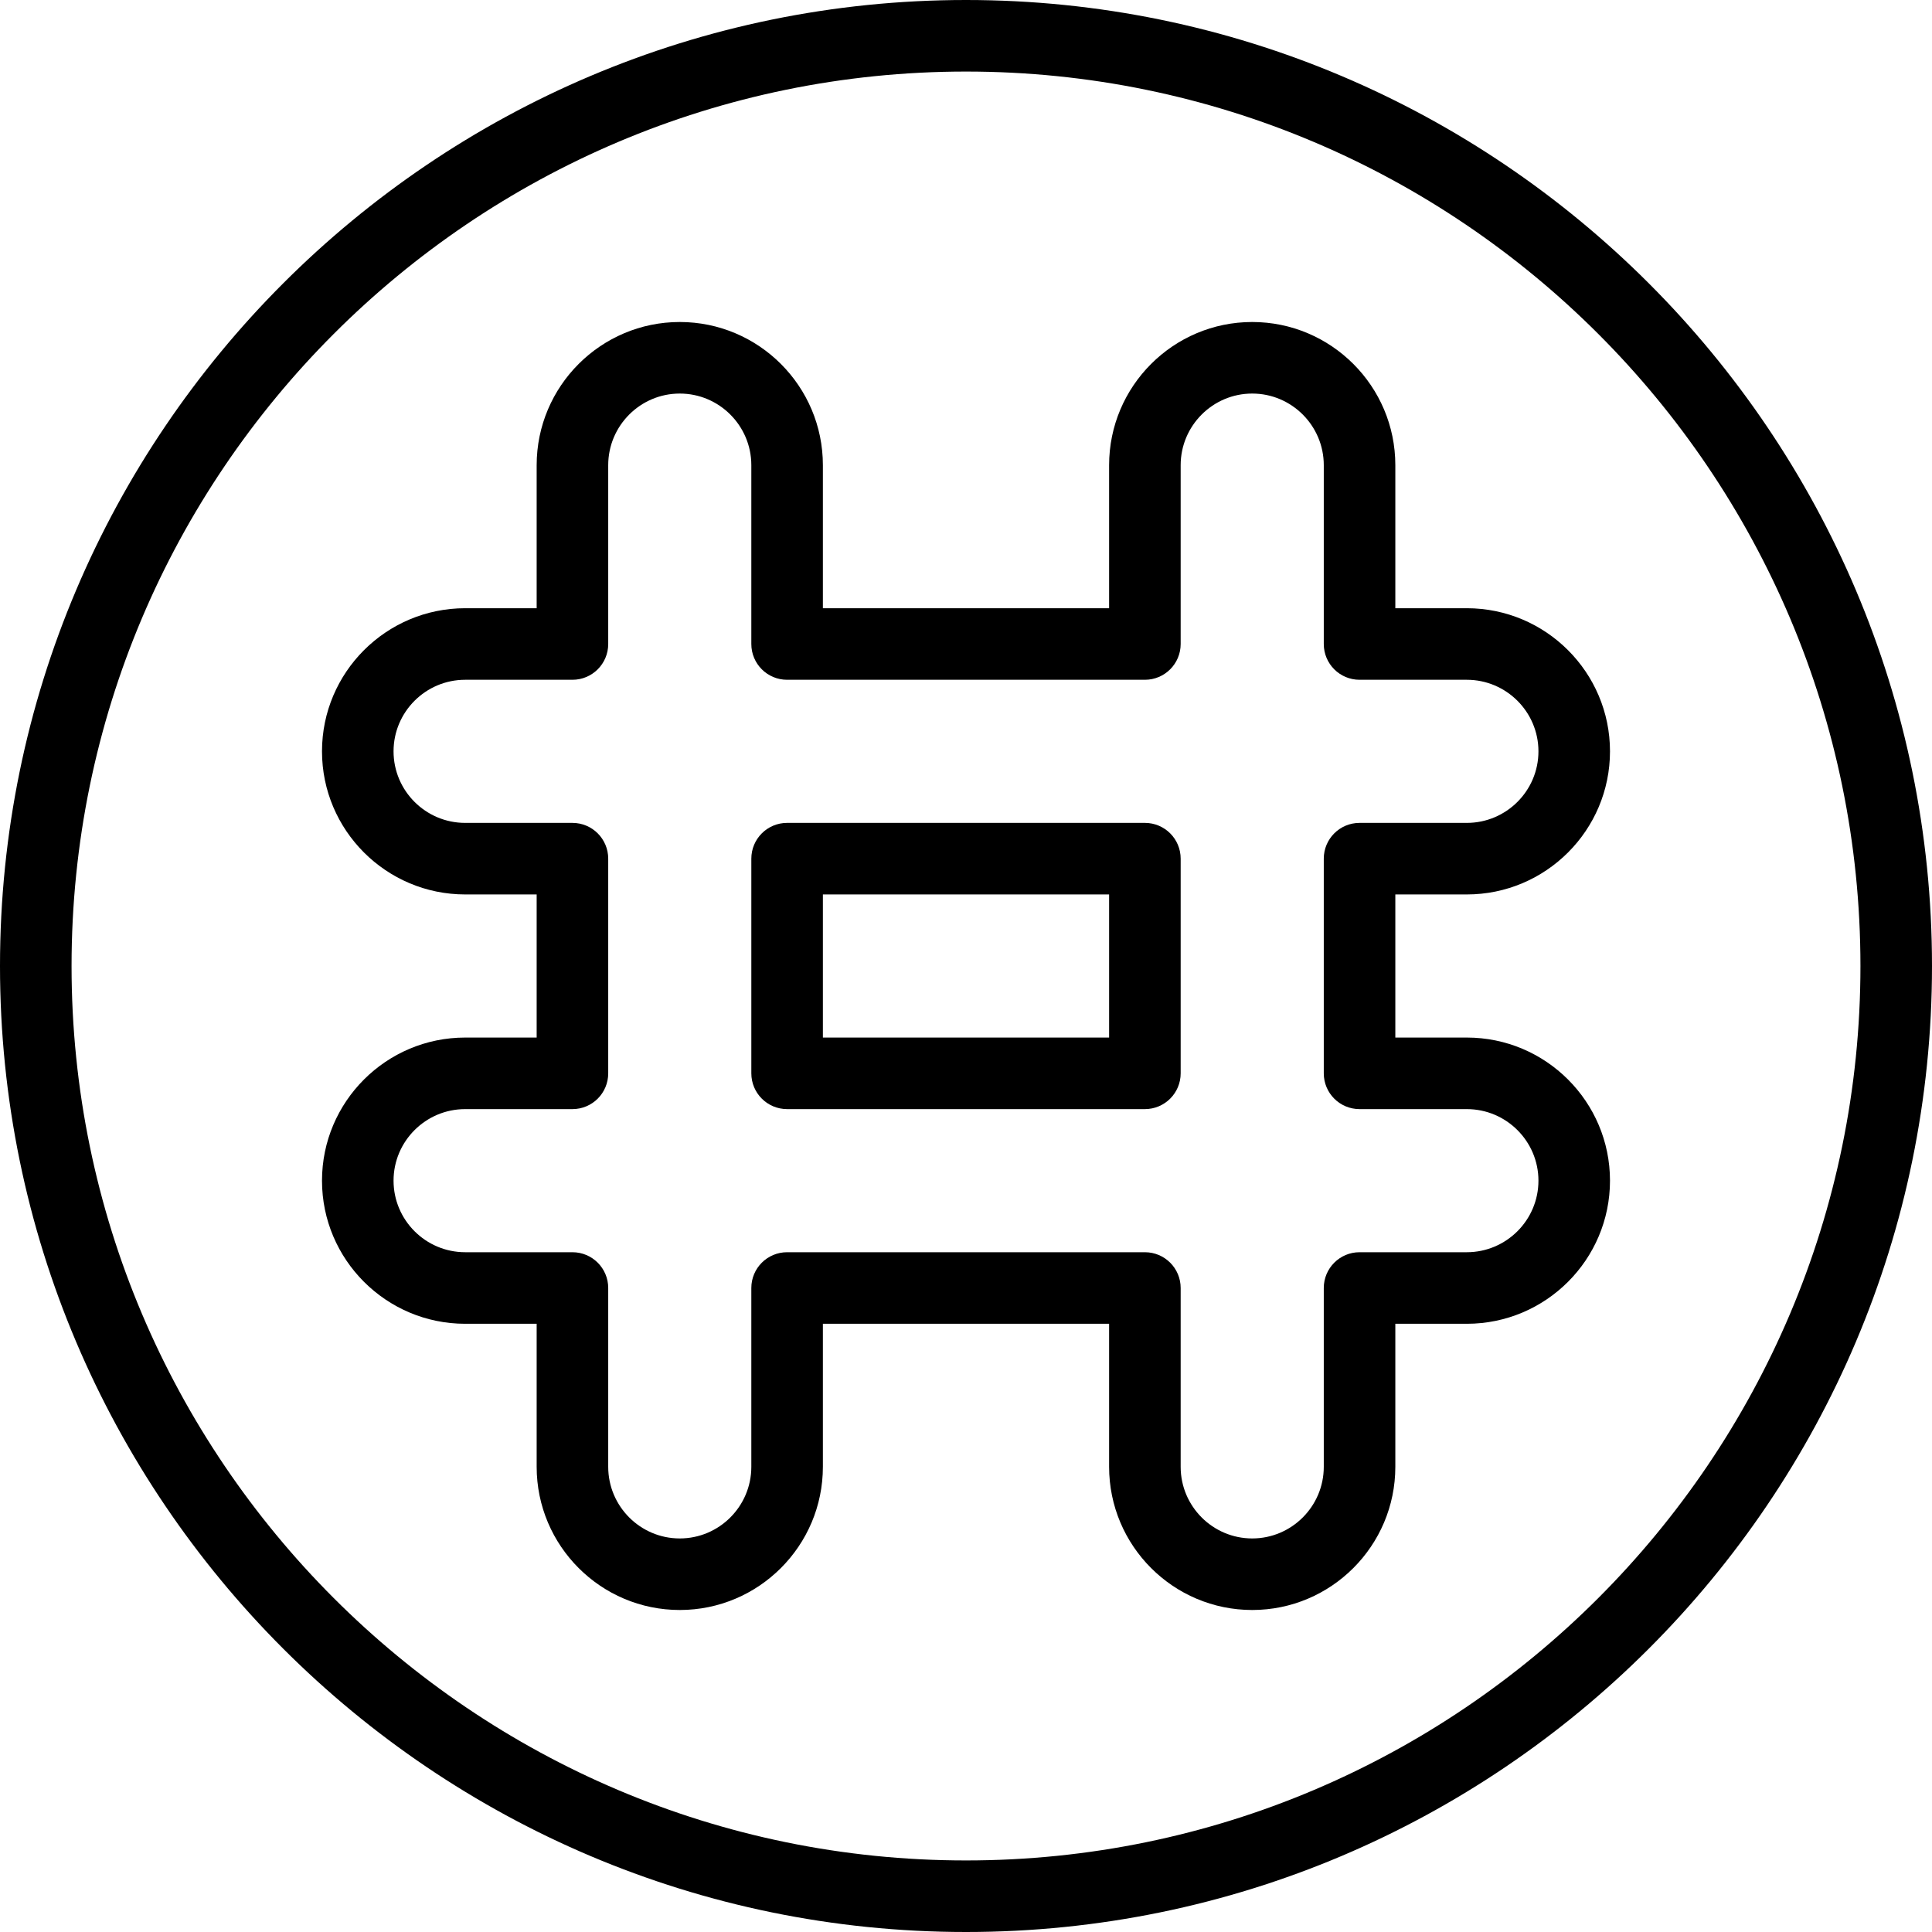 <svg
    xmlns="http://www.w3.org/2000/svg"
    viewBox="0 0 512 512"
    id="vector">
    <path
        id="path"
        d="M 388.722 274.963 L 369.777 274.963 L 369.777 237.037 L 388.722 237.037 C 409.648 237.037 426.666 220.028 426.666 199.111 C 426.666 178.194 409.647 161.185 388.722 161.185 L 369.777 161.185 L 369.777 123.278 C 369.777 102.352 352.768 85.334 331.851 85.334 C 310.934 85.334 293.925 102.353 293.925 123.278 L 293.925 161.185 L 218.073 161.185 L 218.073 123.278 C 218.073 102.352 201.064 85.334 180.147 85.334 C 159.23 85.334 142.221 102.353 142.221 123.278 L 142.221 161.185 L 123.277 161.185 C 102.351 161.185 85.333 178.194 85.333 199.111 C 85.333 220.028 102.352 237.037 123.277 237.037 L 142.221 237.037 L 142.221 274.963 L 123.277 274.963 C 102.351 274.963 85.333 291.972 85.333 312.889 C 85.333 333.806 102.352 350.815 123.277 350.815 L 142.221 350.815 L 142.221 388.722 C 142.221 409.648 159.23 426.666 180.147 426.666 C 201.064 426.666 218.073 409.647 218.073 388.722 L 218.073 350.815 L 293.925 350.815 L 293.925 388.722 C 293.925 409.648 310.934 426.666 331.851 426.666 C 352.768 426.666 369.777 409.647 369.777 388.722 L 369.777 350.815 L 388.722 350.815 C 409.648 350.815 426.666 333.806 426.666 312.889 C 426.666 291.972 409.648 274.963 388.722 274.963 Z M 388.722 331.852 L 360.296 331.852 C 355.055 331.852 350.814 336.093 350.814 341.333 L 350.814 388.722 C 350.814 399.185 342.305 407.703 331.851 407.703 C 321.397 407.703 312.888 399.185 312.888 388.722 L 312.888 341.333 C 312.888 336.092 308.647 331.852 303.406 331.852 L 208.591 331.852 C 203.35 331.852 199.109 336.093 199.109 341.333 L 199.109 388.722 C 199.109 399.185 190.6 407.703 180.146 407.703 C 169.692 407.703 161.183 399.184 161.183 388.722 L 161.183 341.333 C 161.183 336.092 156.942 331.852 151.702 331.852 L 123.276 331.852 C 112.813 331.852 104.295 323.343 104.295 312.889 C 104.295 302.435 112.814 293.926 123.276 293.926 L 151.702 293.926 C 156.943 293.926 161.183 289.685 161.183 284.445 L 161.183 227.556 C 161.183 222.315 156.942 218.075 151.702 218.075 L 123.276 218.075 C 112.813 218.075 104.295 209.566 104.295 199.112 C 104.295 188.658 112.814 180.149 123.276 180.149 L 151.702 180.149 C 156.943 180.149 161.183 175.908 161.183 170.668 L 161.183 123.279 C 161.183 112.816 169.692 104.298 180.146 104.298 C 190.6 104.298 199.109 112.817 199.109 123.279 L 199.109 170.668 C 199.109 175.909 203.35 180.149 208.591 180.149 L 303.406 180.149 C 308.647 180.149 312.888 175.908 312.888 170.668 L 312.888 123.279 C 312.888 112.816 321.397 104.298 331.851 104.298 C 342.305 104.298 350.814 112.817 350.814 123.279 L 350.814 170.668 C 350.814 175.909 355.055 180.149 360.296 180.149 L 388.722 180.149 C 399.185 180.149 407.703 188.658 407.703 199.112 C 407.703 209.566 399.184 218.075 388.722 218.075 L 360.296 218.075 C 355.055 218.075 350.814 222.316 350.814 227.556 L 350.814 284.445 C 350.814 289.686 355.055 293.926 360.296 293.926 L 388.722 293.926 C 399.185 293.926 407.703 302.435 407.703 312.889 C 407.704 323.343 399.185 331.852 388.722 331.852 Z"
        fill="#000000"/>
    <path
        id="path_1"
        d="M 303.407 218.074 L 208.592 218.074 C 203.351 218.074 199.11 222.315 199.11 227.555 L 199.11 284.444 C 199.11 289.685 203.351 293.925 208.592 293.925 L 303.407 293.925 C 308.648 293.925 312.889 289.684 312.889 284.444 L 312.889 227.555 C 312.889 222.315 308.648 218.074 303.407 218.074 Z M 293.926 274.963 L 218.074 274.963 L 218.074 237.037 L 293.926 237.037 L 293.926 274.963 Z"
        fill="#000000"/>
    <path
        id="path_2"
        d="M 256 0 C 114.843 0 0 114.843 0 256 C 0 397.157 114.843 512 256 512 C 397.157 512 512 397.157 512 256 C 512 114.843 397.157 0 256 0 Z M 256 493.037 C 125.296 493.037 18.963 386.704 18.963 256 C 18.963 125.296 125.296 18.963 256 18.963 C 386.704 18.963 493.037 125.296 493.037 256 C 493.037 386.704 386.704 493.037 256 493.037 Z"
        fill="#000000"/>
</svg>
